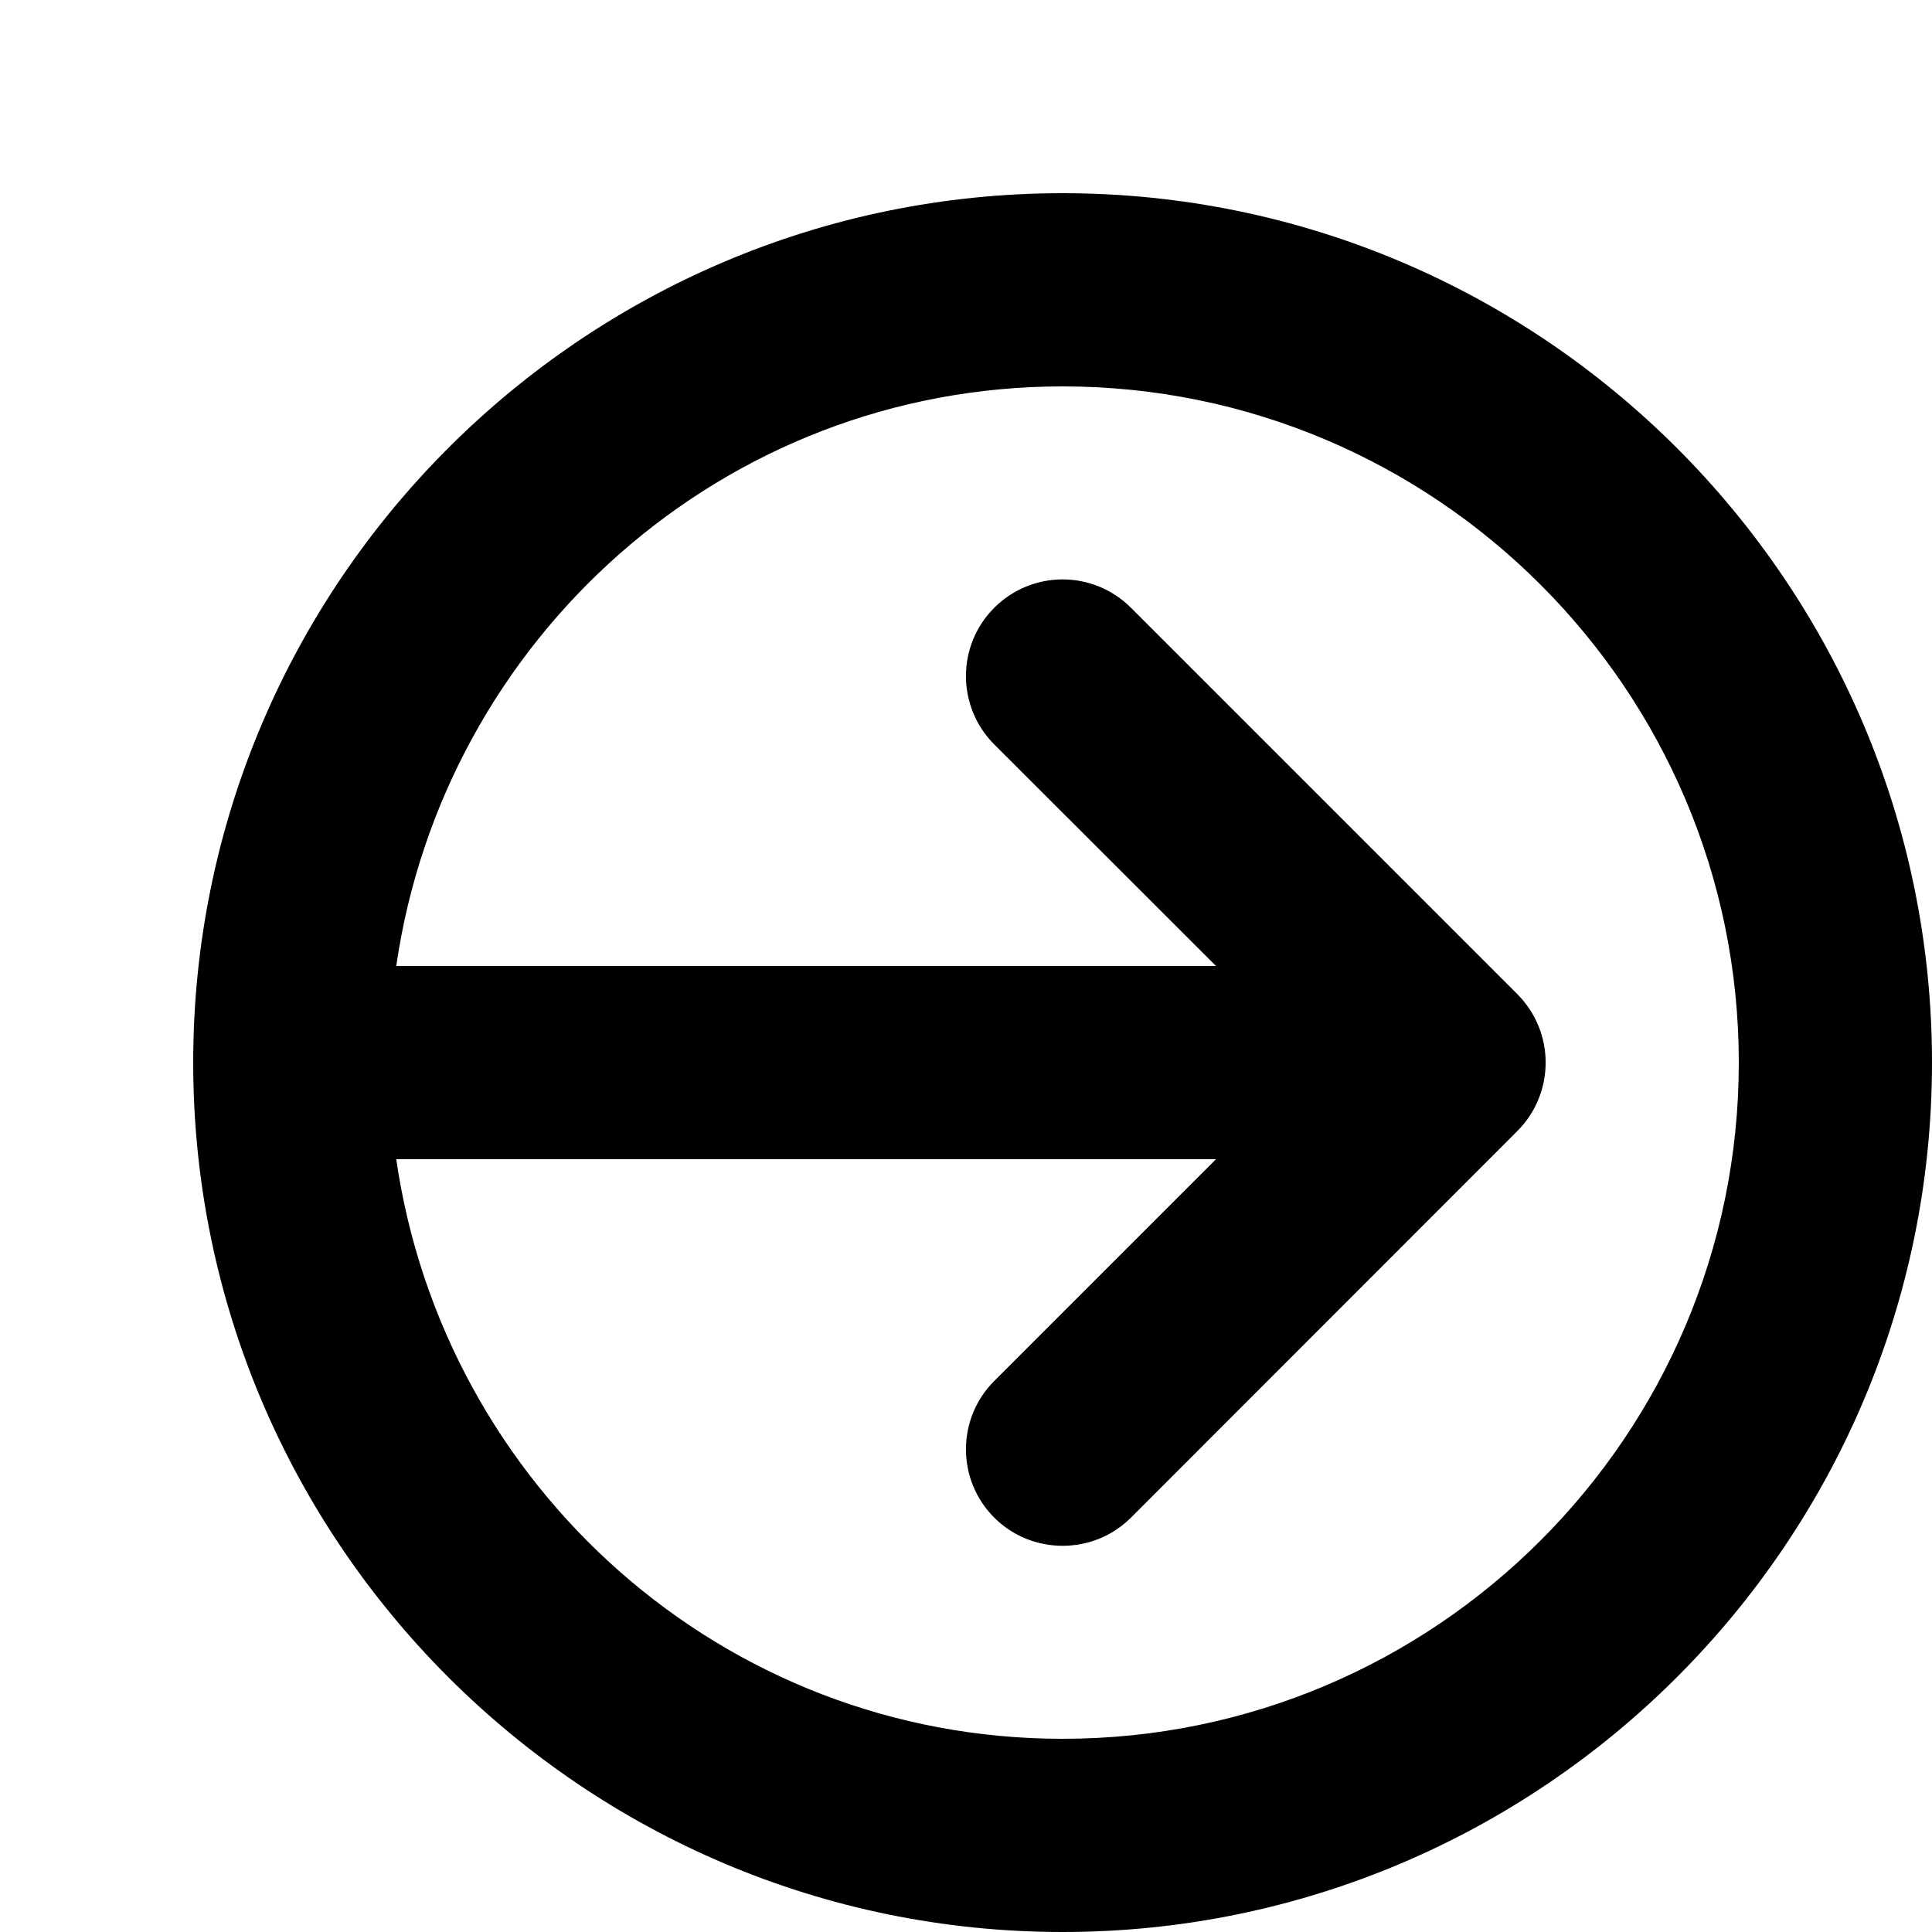 <svg width="10" height="10" viewBox="0 0 10 10" xmlns="http://www.w3.org/2000/svg"><title>activities/input_10</title><path d="M5.5 9C3.741 9 2.296 7.692 2.051 6l4.243 0-1.148 1.148c-.195.195-.195.512 0 .707.098.098.226.146.354.146.128 0 .256-.048.354-.146l2-2.001c.195-.196.195-.512 0-.708l-2-2c-.196-.196-.512-.196-.708 0-.195.195-.195.511 0 .707L6.294 5 2.051 5c.245-1.691 1.69-3 3.449-3C7.43 2 9 3.57 9 5.5 9 7.43 7.43 9 5.5 9m0-8C3.019 1 1 3.019 1 5.5 1 7.981 3.019 10 5.5 10 7.981 10 10 7.981 10 5.5 10 3.019 7.981 1 5.5 1" fill="#000" fill-rule="evenodd"/></svg>